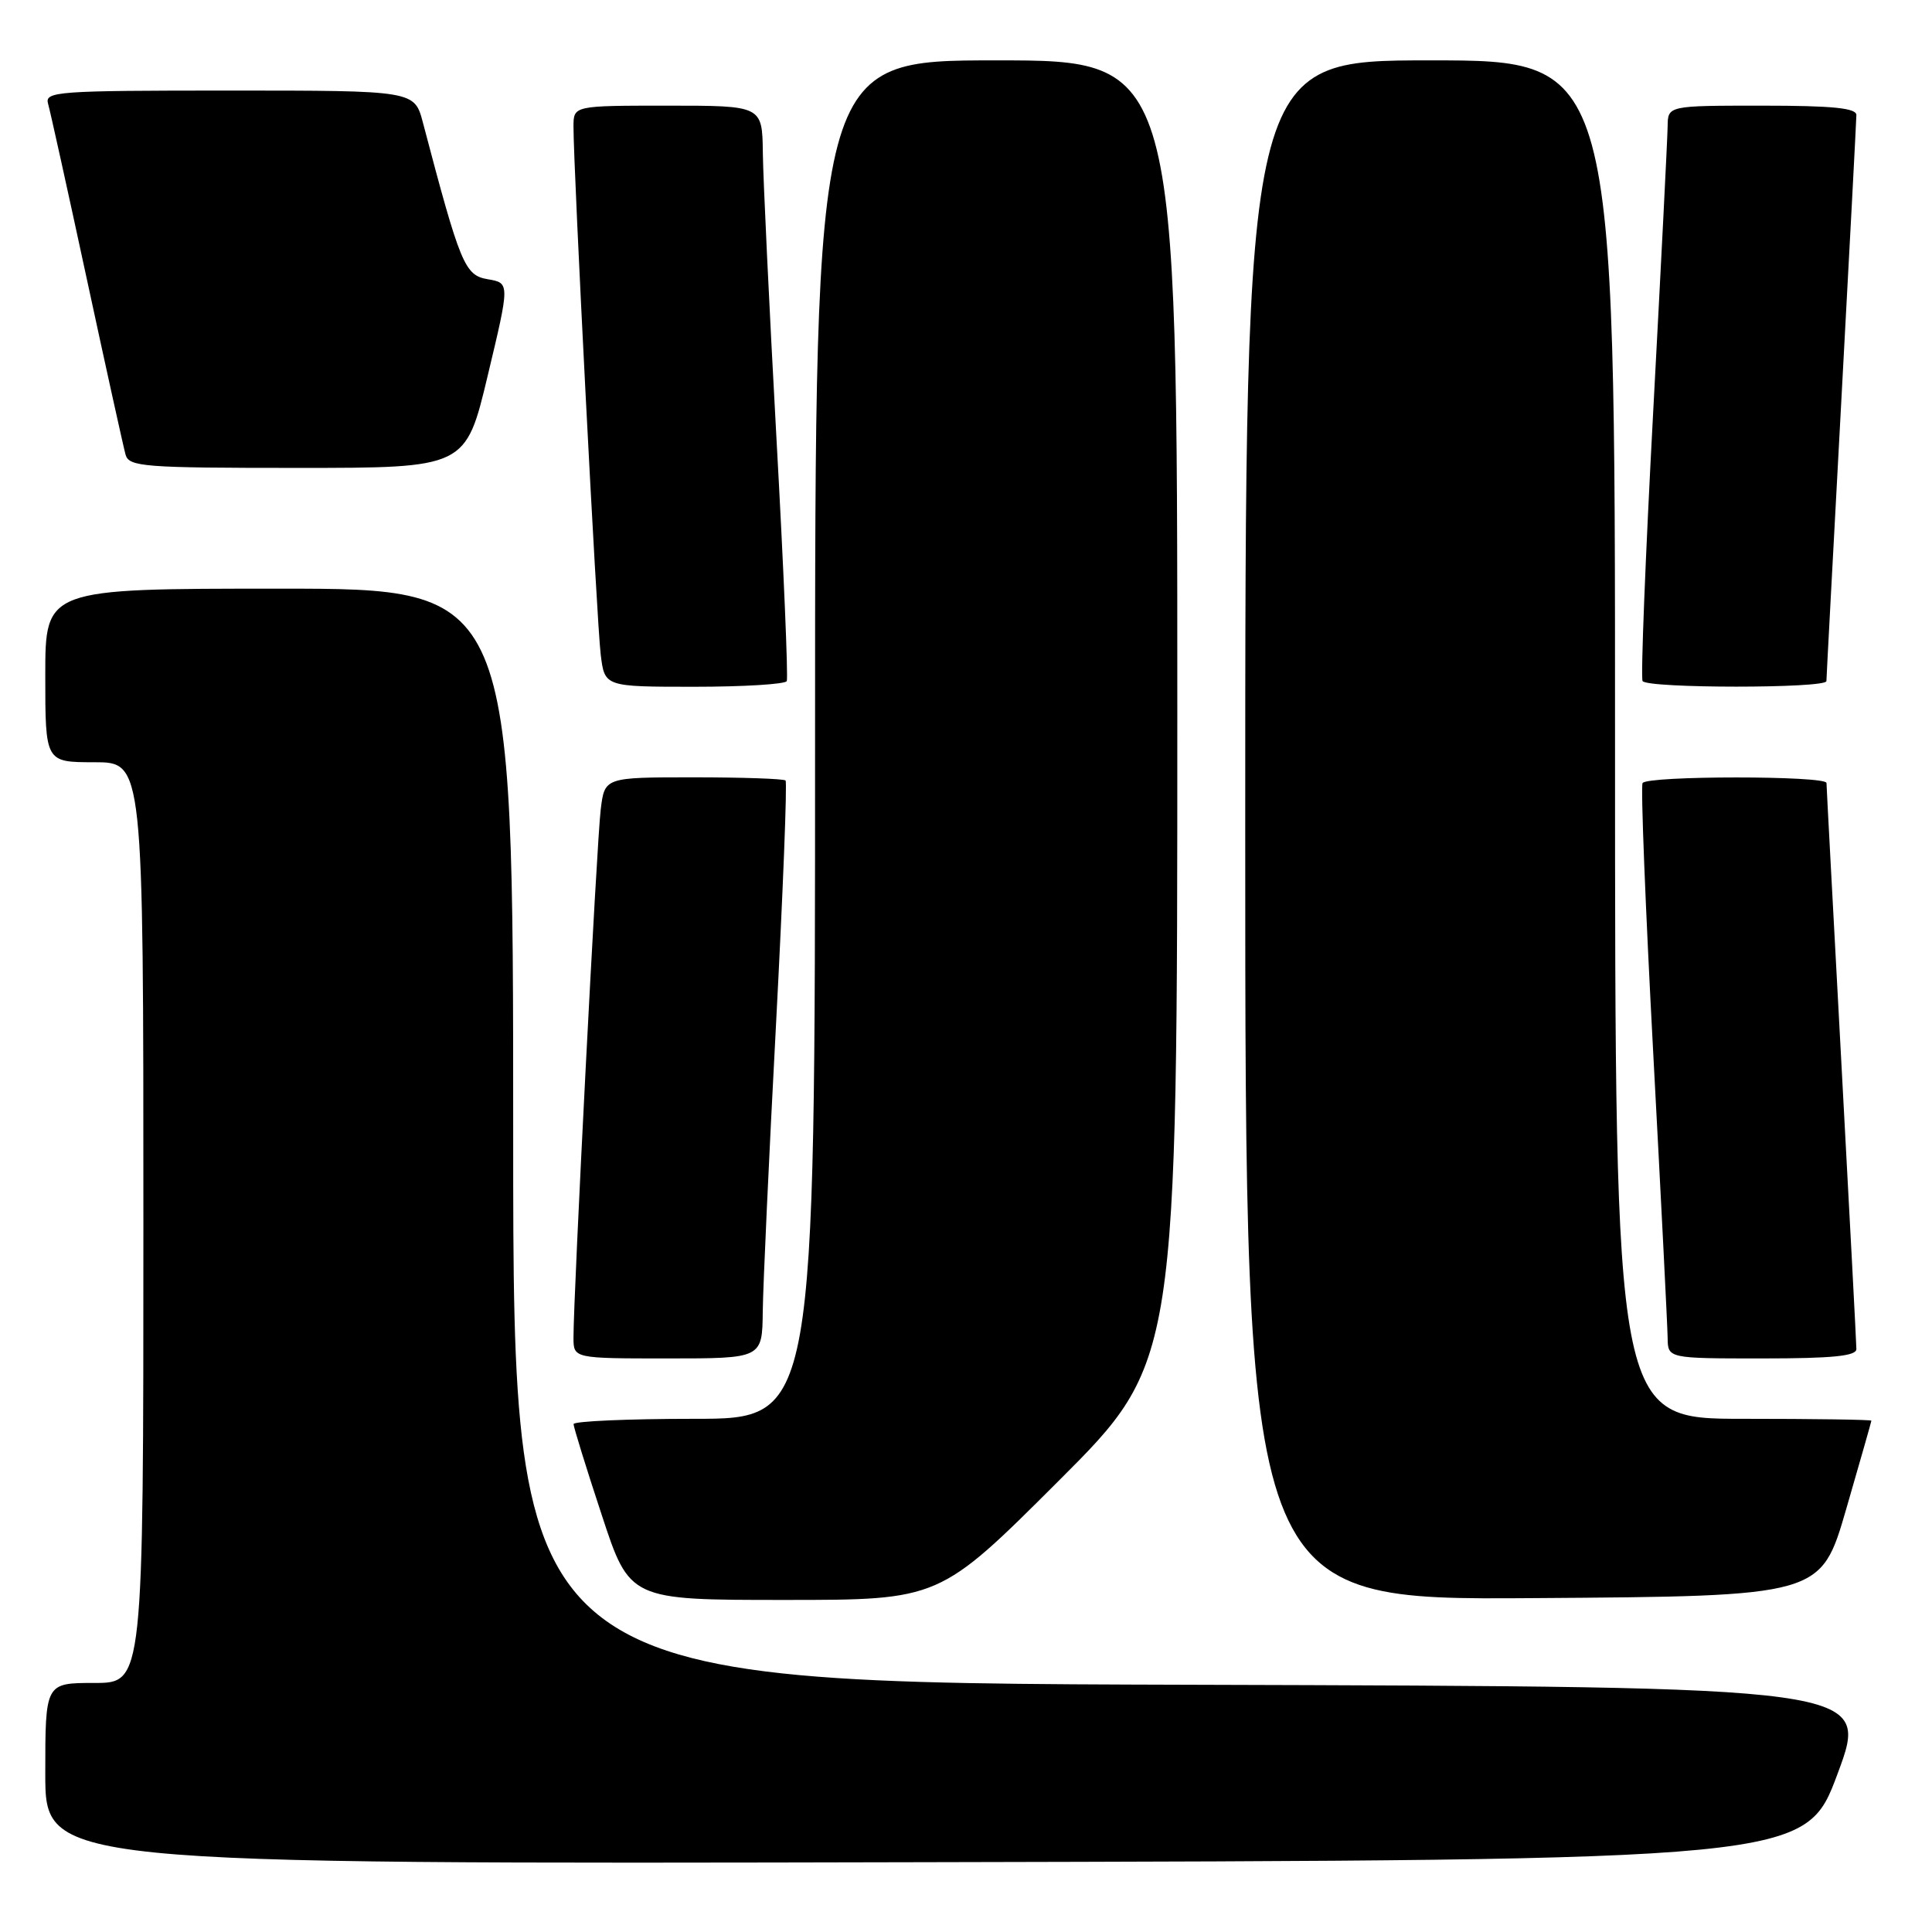 <?xml version="1.0" encoding="UTF-8" standalone="no"?>
<!DOCTYPE svg PUBLIC "-//W3C//DTD SVG 1.1//EN" "http://www.w3.org/Graphics/SVG/1.1/DTD/svg11.dtd" >
<svg xmlns="http://www.w3.org/2000/svg" xmlns:xlink="http://www.w3.org/1999/xlink" version="1.1" viewBox="0 0 256 256">
 <g >
 <path fill="currentColor"
d=" M 243.50 235.00 C 247.77 223.50 247.77 223.50 157.89 223.24 C 68.00 222.99 68.00 222.99 68.00 150.49 C 68.00 78.00 68.00 78.00 37.00 78.00 C 6.00 78.00 6.00 78.00 6.00 89.50 C 6.00 101.00 6.00 101.00 12.50 101.00 C 19.00 101.00 19.00 101.00 19.00 162.00 C 19.00 223.00 19.00 223.00 12.50 223.00 C 6.00 223.00 6.00 223.00 6.00 235.00 C 6.00 247.01 6.00 247.01 122.61 246.75 C 239.23 246.50 239.23 246.50 243.50 235.00 Z  M 140.24 196.26 C 156.00 180.52 156.00 180.52 156.00 94.26 C 156.00 8.00 156.00 8.00 132.00 8.00 C 108.00 8.00 108.00 8.00 108.00 98.00 C 108.00 188.00 108.00 188.00 92.00 188.00 C 83.20 188.00 76.00 188.32 76.00 188.70 C 76.00 189.09 77.67 194.49 79.72 200.70 C 83.43 212.00 83.43 212.00 103.96 212.00 C 124.48 212.00 124.48 212.00 140.24 196.26 Z  M 244.62 200.00 C 246.45 193.68 247.96 188.39 247.97 188.25 C 247.99 188.11 240.35 188.00 231.00 188.00 C 214.00 188.00 214.00 188.00 214.00 98.00 C 214.00 8.00 214.00 8.00 189.50 8.00 C 165.00 8.00 165.00 8.00 165.00 110.01 C 165.00 212.02 165.00 212.02 203.14 211.76 C 241.28 211.50 241.28 211.50 244.62 200.00 Z  M 101.07 173.75 C 101.11 170.31 101.90 153.18 102.83 135.67 C 103.75 118.16 104.32 103.65 104.09 103.42 C 103.86 103.19 98.37 103.00 91.89 103.00 C 80.12 103.00 80.12 103.00 79.60 107.25 C 79.08 111.37 75.98 171.70 75.99 177.25 C 76.00 180.00 76.00 180.00 88.50 180.00 C 101.00 180.00 101.00 180.00 101.07 173.75 Z  M 245.98 178.75 C 245.98 178.06 245.08 161.07 244.00 141.00 C 242.92 120.92 242.02 104.16 242.02 103.75 C 242.00 102.77 218.26 102.77 217.65 103.76 C 217.39 104.17 218.03 120.26 219.06 139.51 C 220.09 158.75 220.95 175.74 220.97 177.25 C 221.00 180.00 221.00 180.00 233.50 180.00 C 242.84 180.00 246.00 179.68 245.98 178.75 Z  M 104.25 90.25 C 104.45 89.84 103.84 75.33 102.88 58.00 C 101.93 40.67 101.12 23.69 101.08 20.25 C 101.00 14.00 101.00 14.00 88.50 14.00 C 76.00 14.00 76.00 14.00 75.99 16.75 C 75.98 22.30 79.08 82.63 79.60 86.75 C 80.12 91.00 80.12 91.00 92.00 91.00 C 98.54 91.00 104.05 90.66 104.25 90.25 Z  M 242.01 90.25 C 242.01 89.84 242.91 73.08 243.99 53.00 C 245.08 32.92 245.97 15.94 245.98 15.25 C 246.00 14.32 242.84 14.00 233.50 14.00 C 221.00 14.00 221.00 14.00 220.97 16.75 C 220.95 18.26 220.09 35.25 219.06 54.49 C 218.03 73.74 217.39 89.83 217.65 90.24 C 218.26 91.23 242.00 91.23 242.01 90.25 Z  M 64.63 49.75 C 67.56 37.50 67.56 37.50 64.63 37.00 C 61.57 36.48 61.00 35.09 56.04 16.25 C 54.92 12.00 54.92 12.00 30.39 12.00 C 7.51 12.00 5.90 12.12 6.37 13.75 C 6.65 14.71 8.96 25.17 11.51 37.00 C 14.06 48.83 16.37 59.29 16.64 60.25 C 17.09 61.85 19.05 62.00 39.42 62.00 C 61.71 62.00 61.71 62.00 64.63 49.75 Z "/>
</g>
</svg>